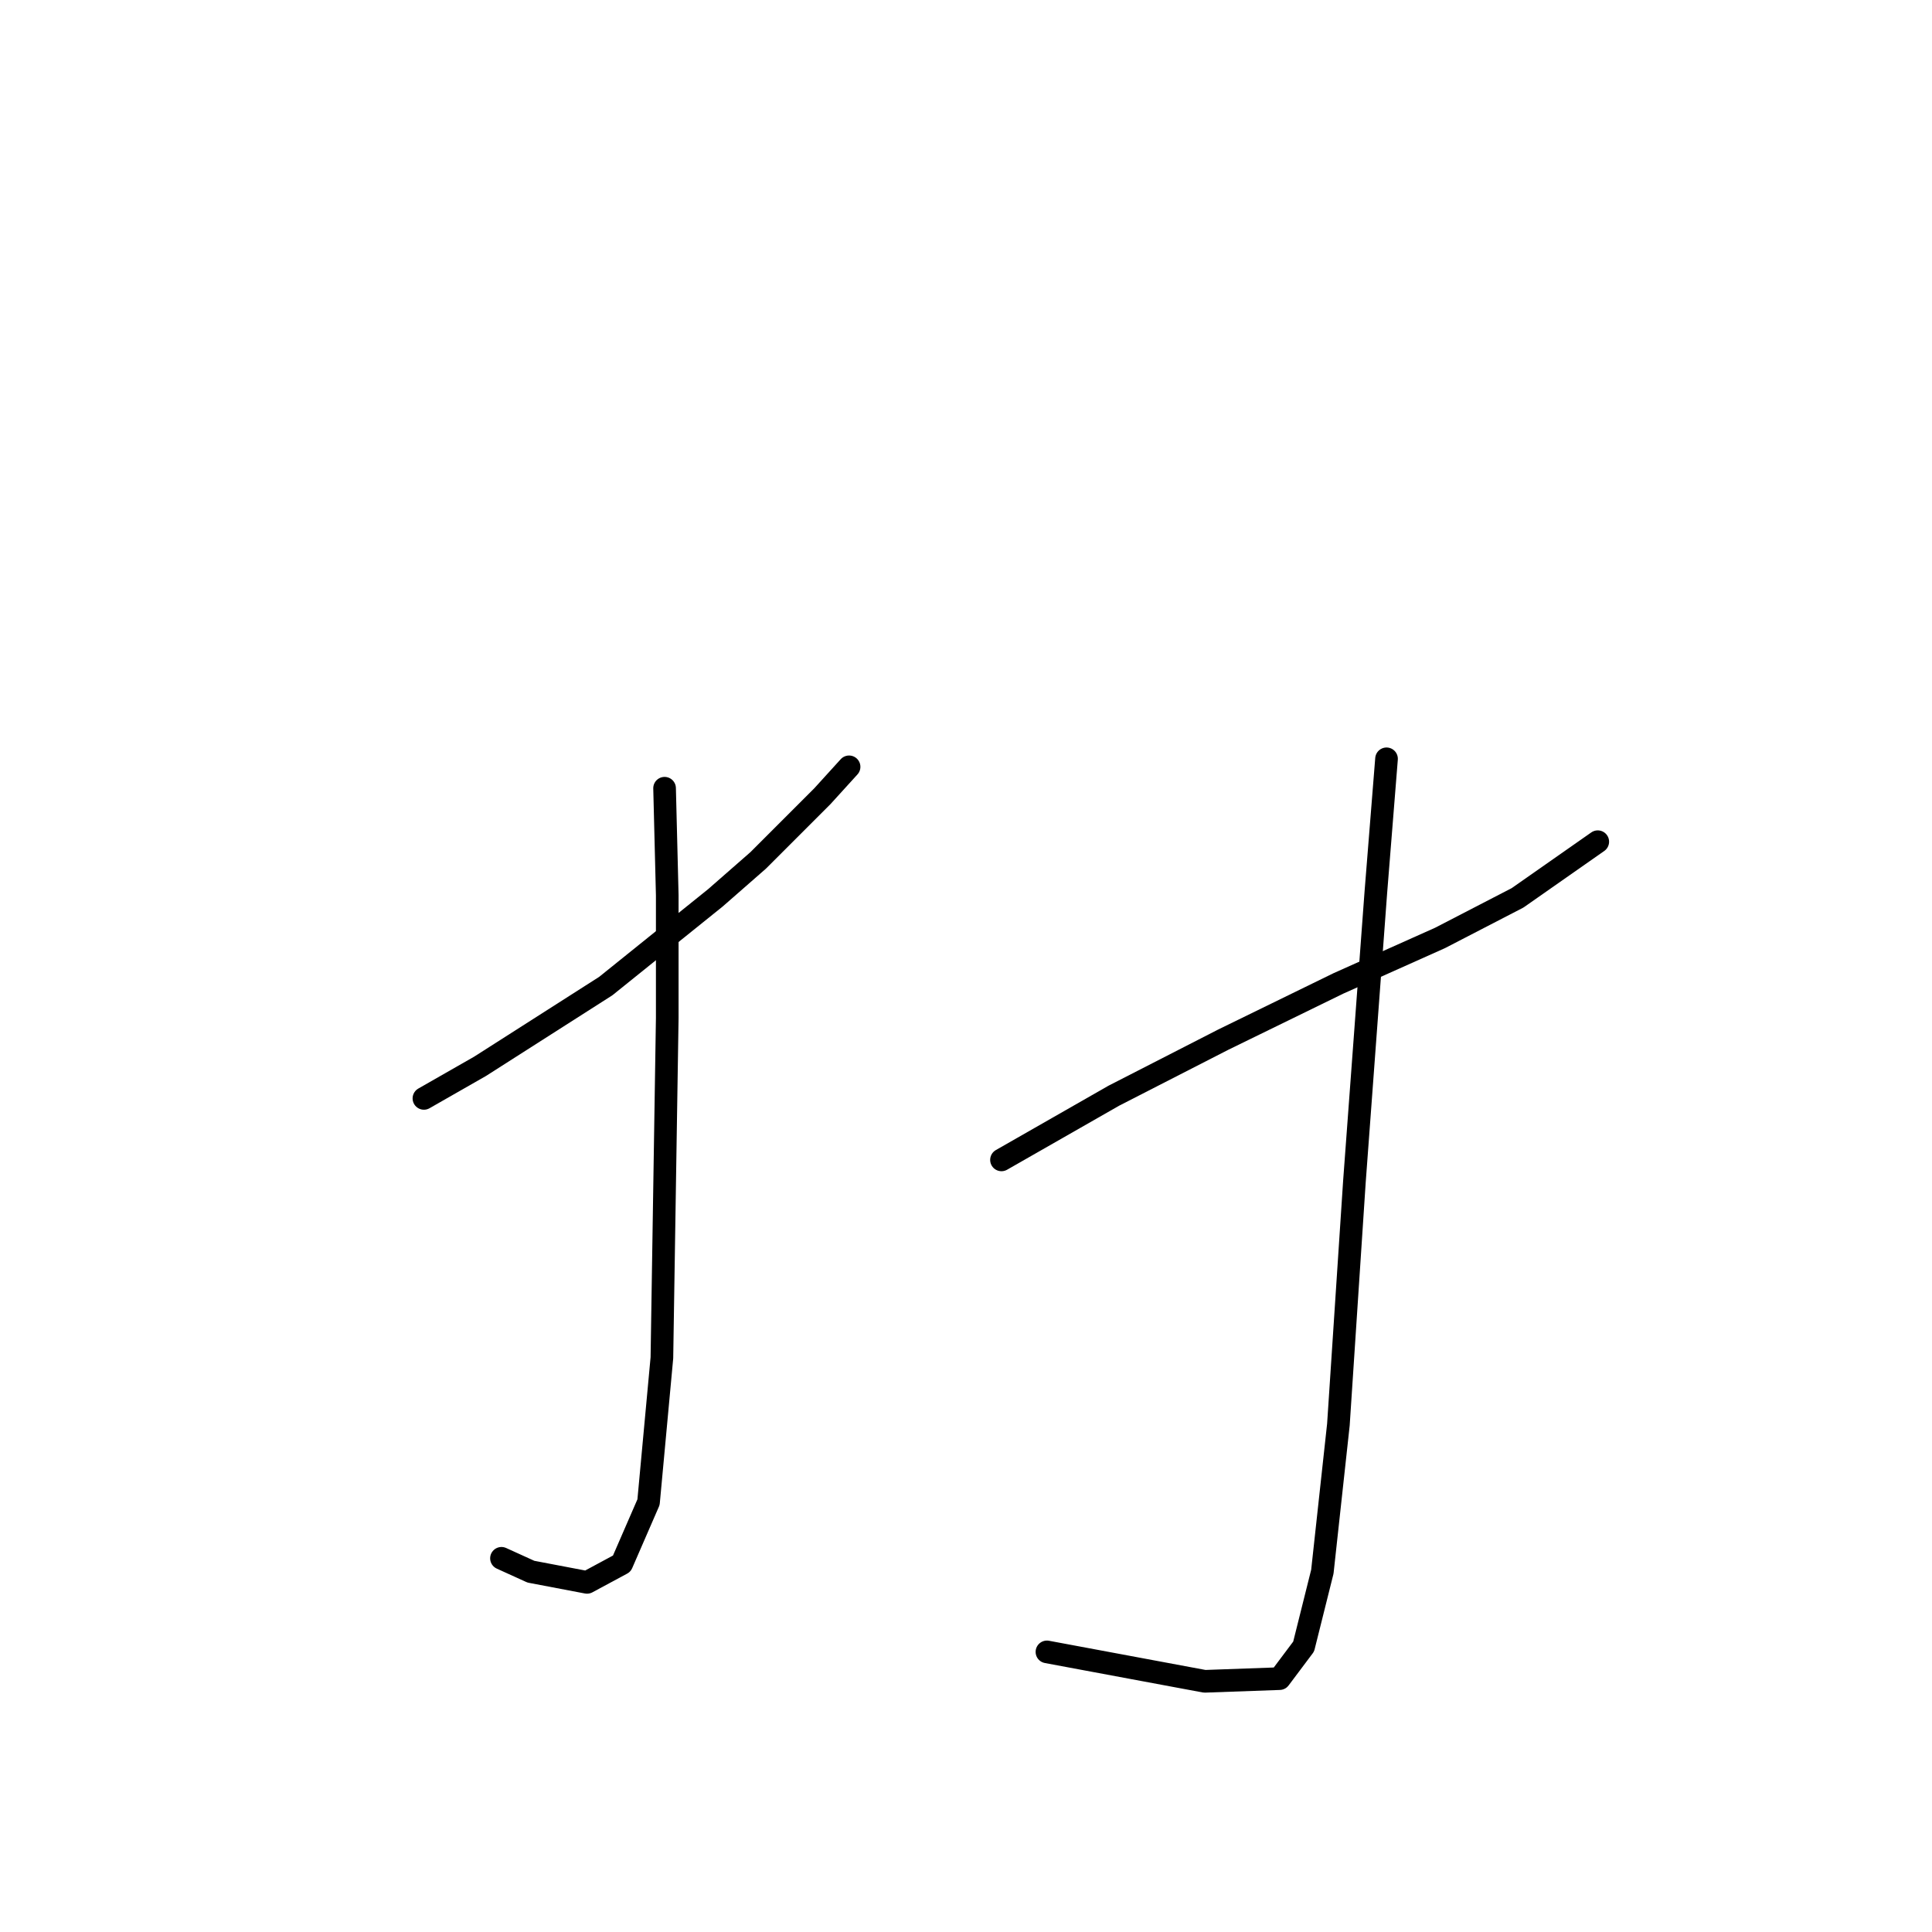 <?xml version="1.0" standalone="no"?>
    <svg width="256" height="256" xmlns="http://www.w3.org/2000/svg" version="1.1">
    <polyline stroke="black" stroke-width="3" stroke-linecap="round" fill="transparent" stroke-linejoin="round" points="56.172 145.543 63.613 141.292 80.265 130.662 94.792 118.97 100.46 114.01 108.964 105.507 112.507 101.609 112.507 101.609 " />
        <polyline stroke="black" stroke-width="3" stroke-linecap="round" fill="transparent" stroke-linejoin="round" points="88.06 104.444 88.414 118.616 88.414 134.914 87.705 179.911 85.934 199.043 82.391 207.192 77.785 209.672 70.344 208.255 66.447 206.484 66.447 206.484 " />
        <polyline stroke="black" stroke-width="3" stroke-linecap="round" fill="transparent" stroke-linejoin="round" points="132.702 153.692 140.143 149.441 147.583 145.189 162.109 137.749 177.345 130.308 190.808 124.285 201.083 118.97 211.712 111.53 211.712 111.53 " />
        <polyline stroke="black" stroke-width="3" stroke-linecap="round" fill="transparent" stroke-linejoin="round" points="183.722 100.547 182.305 118.262 179.47 156.527 177.345 188.768 175.219 208.255 172.739 218.176 169.55 222.427 159.629 222.782 138.725 218.884 138.725 218.884 " />
        </svg>